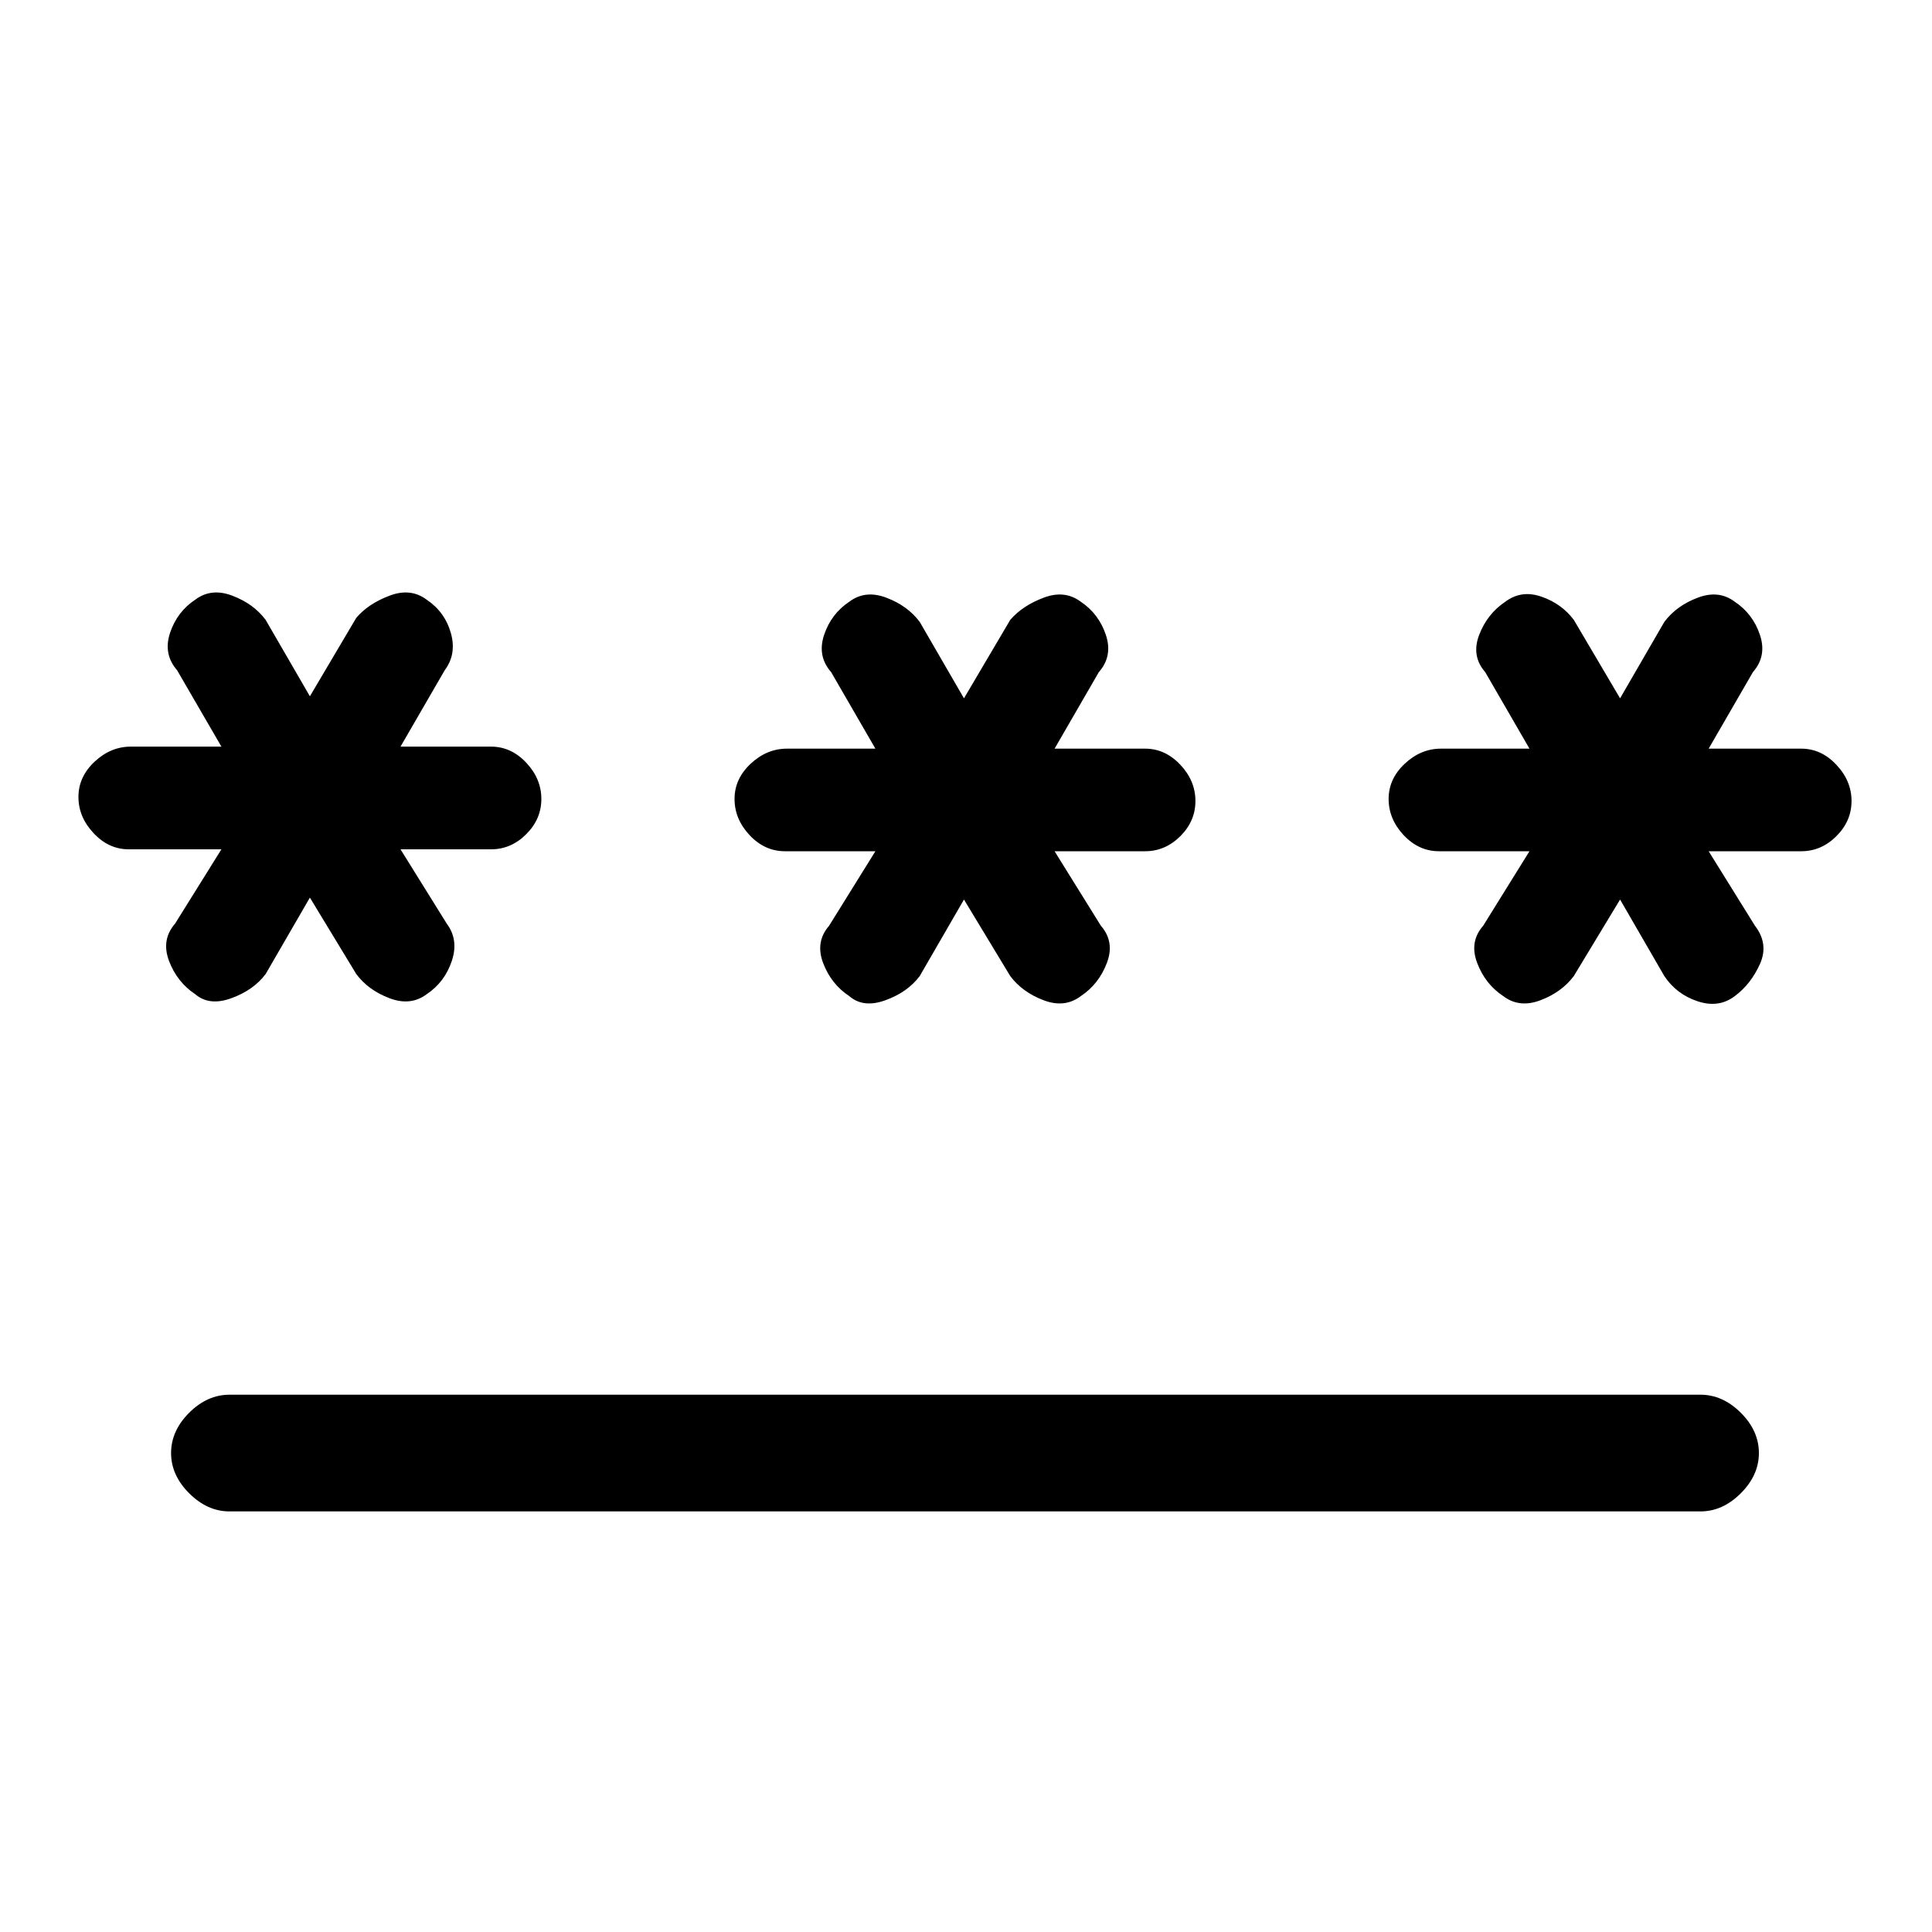 <svg xmlns="http://www.w3.org/2000/svg" height="20" width="20"><path d="M2.375 15.646q-.229 0-.417-.188-.187-.187-.187-.416 0-.23.187-.417.188-.187.417-.187h15.229q.229 0 .417.187.187.187.187.417 0 .229-.187.416-.188.188-.417.188Zm-.354-5.354q-.188-.125-.271-.344-.083-.219.062-.386l.48-.77h-.959q-.208 0-.364-.167-.157-.167-.157-.375t.167-.365q.167-.156.375-.156h.938l-.459-.791q-.145-.167-.073-.386.073-.219.261-.344.167-.125.385-.041.219.083.344.25l.458.791.48-.812q.124-.146.343-.229.219-.084.386.041.187.125.25.344.062.219-.063.386l-.458.791h.937q.209 0 .365.167.156.166.156.375 0 .208-.156.364-.156.157-.365.157h-.937l.479.77q.125.167.052.386-.073.219-.26.344-.167.125-.386.041-.219-.083-.343-.25l-.48-.791-.458.791q-.125.167-.354.25-.229.084-.375-.041Zm6.771.02q-.188-.124-.271-.343-.083-.219.062-.386l.479-.771h-.937q-.208 0-.365-.166-.156-.167-.156-.375 0-.209.167-.365t.375-.156h.916l-.458-.792q-.146-.166-.073-.385t.261-.344q.166-.125.385-.041.219.083.344.25l.458.791.479-.812q.125-.146.344-.229.219-.084.386.041.187.125.26.344.073.219-.073.385l-.458.792h.937q.208 0 .365.167.156.166.156.375 0 .208-.156.364-.157.156-.365.156h-.937l.479.771q.146.167.062.386-.083.219-.27.343-.167.126-.386.042-.219-.083-.344-.25l-.479-.792-.458.792q-.125.167-.354.25-.229.084-.375-.042Zm6.77 0q-.187-.124-.27-.343-.084-.219.062-.386l.479-.771h-.937q-.208 0-.365-.166-.156-.167-.156-.375 0-.209.167-.365.166-.156.375-.156h.916l-.458-.792q-.146-.166-.063-.385.084-.219.271-.344.167-.125.375-.052.209.073.334.24l.479.812.458-.791q.125-.167.344-.25.219-.084.385.041.188.125.261.344.073.219-.073.385l-.458.792h.958q.208 0 .364.167.157.166.157.375 0 .208-.157.364-.156.156-.364.156h-.958l.479.771q.145.188.052.396-.094.209-.261.333-.166.126-.385.053-.219-.073-.344-.261l-.458-.792-.479.792q-.125.167-.344.25-.219.084-.386-.042Z"/></svg>